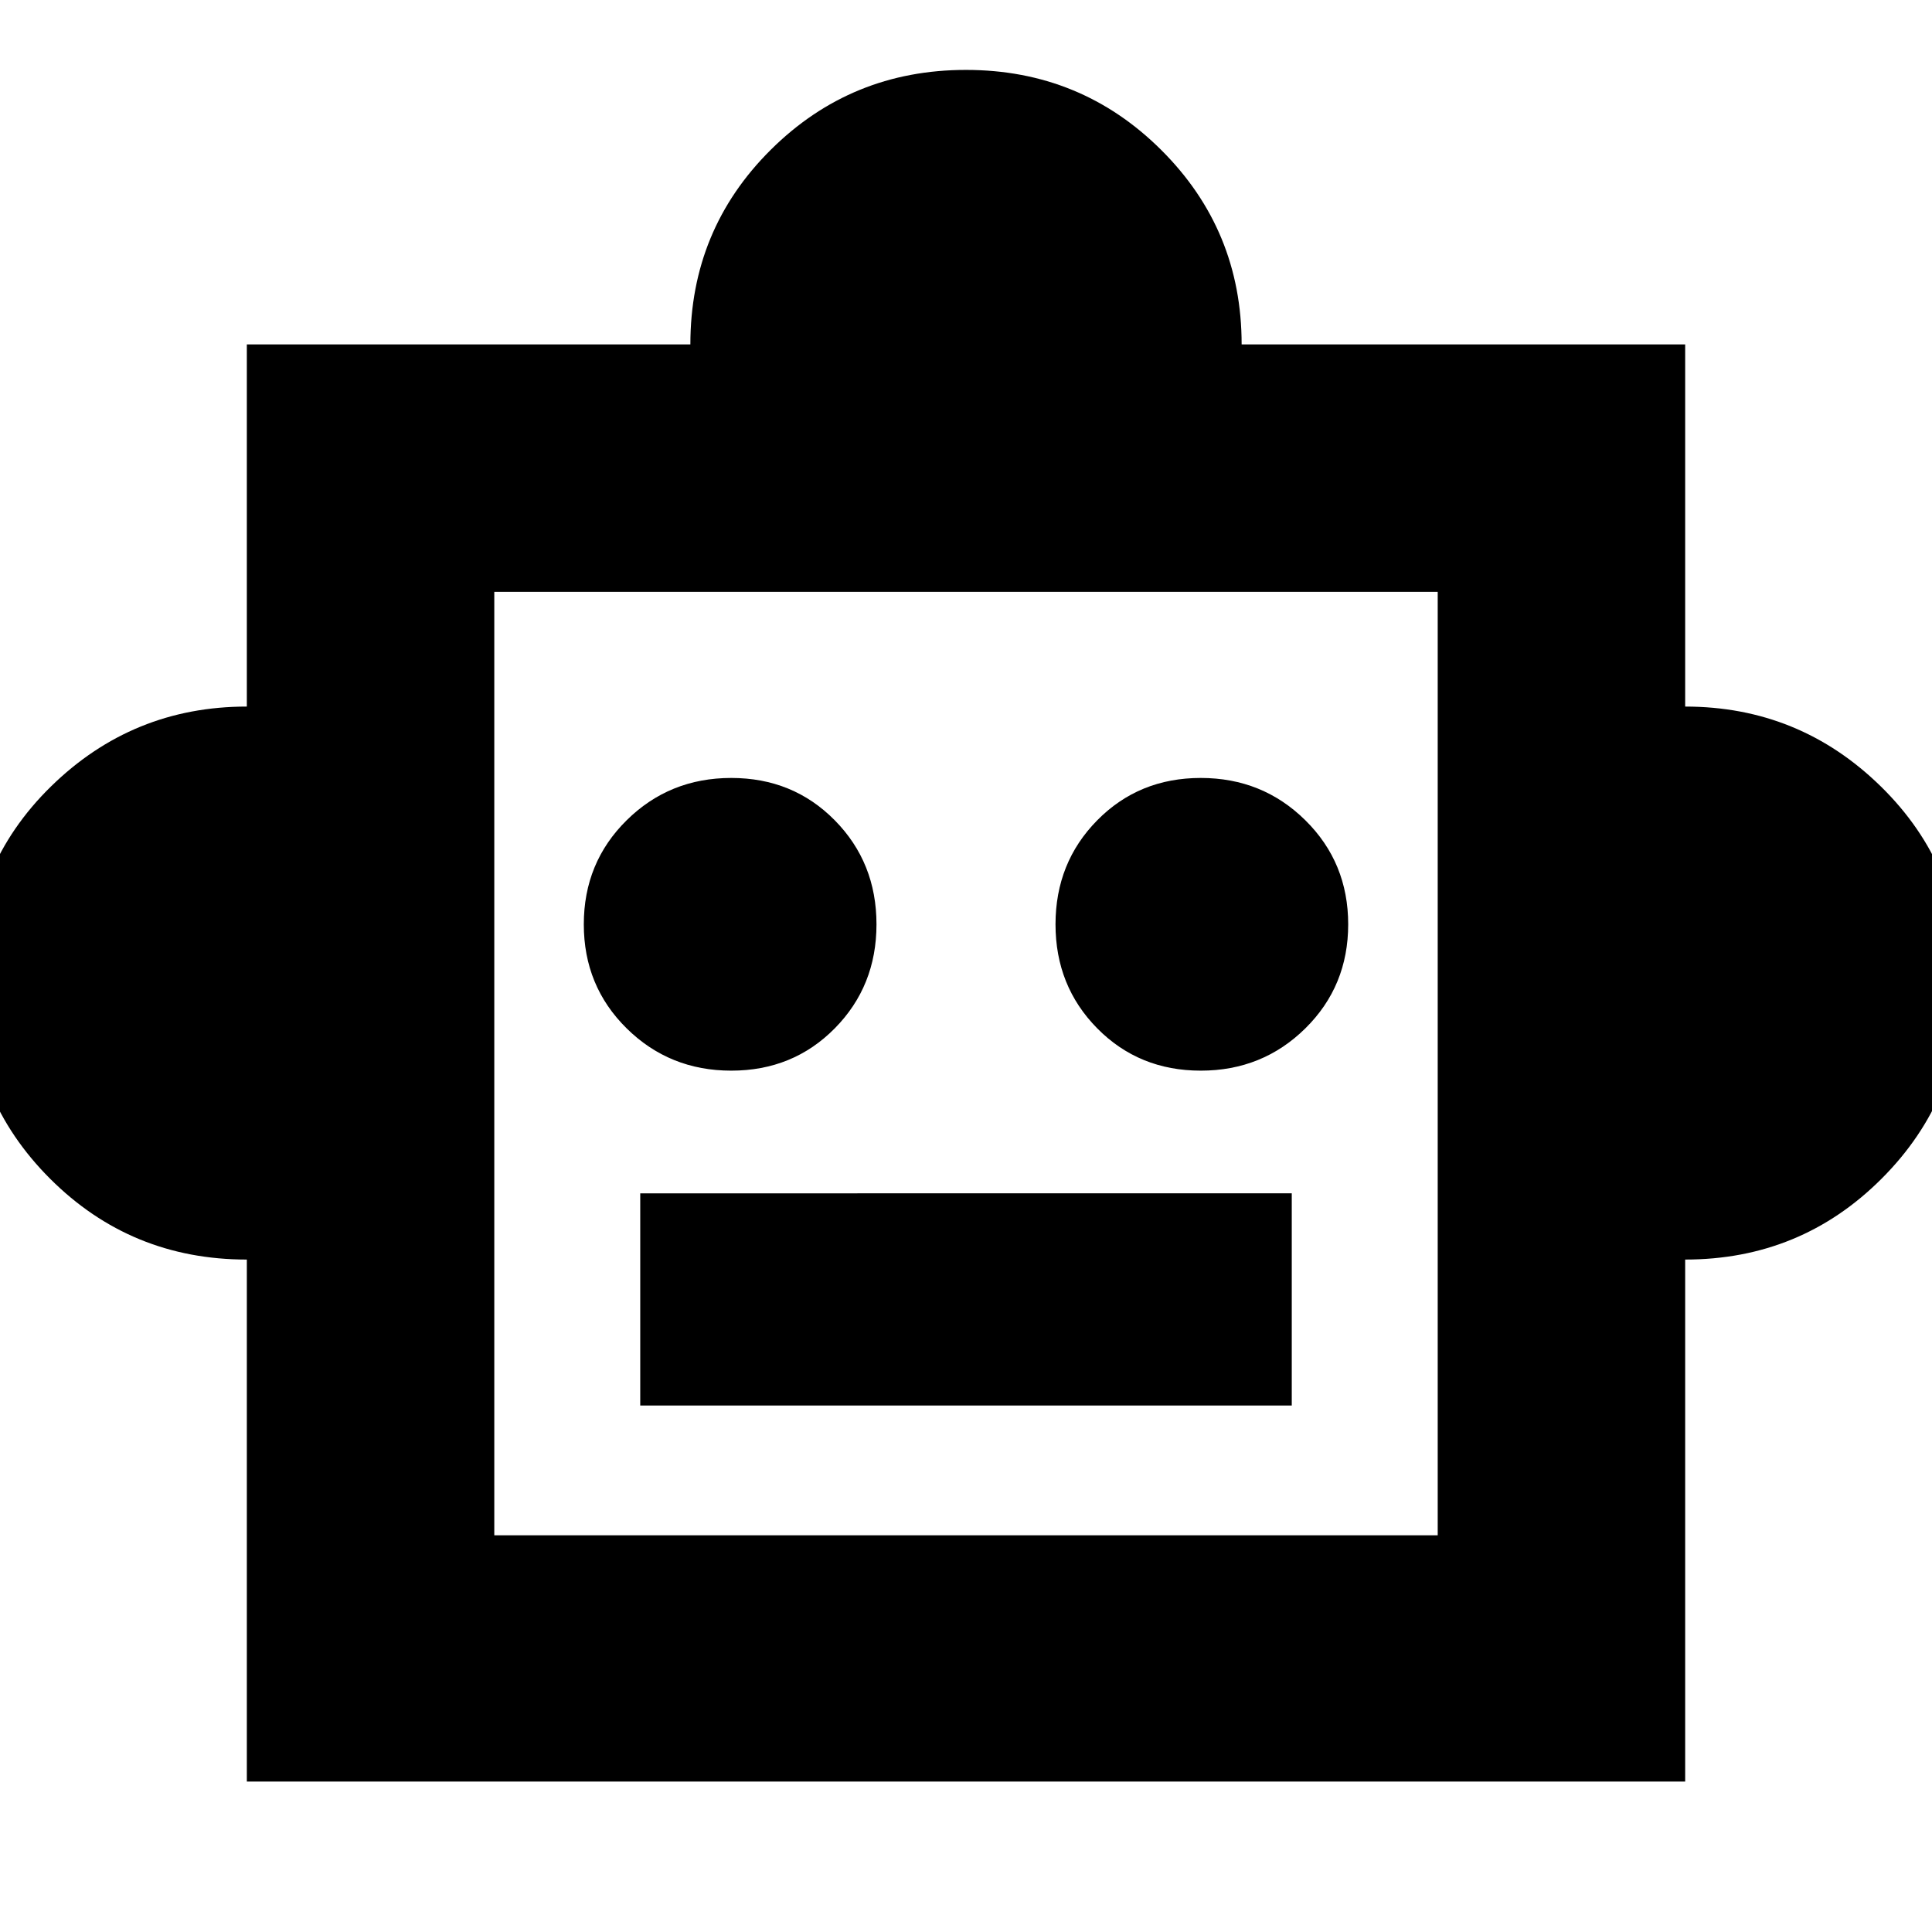 <svg xmlns="http://www.w3.org/2000/svg" height="24" viewBox="0 -960 960 960" width="24"><path d="M122.65-334.13q-57.48 0-97.65-40.06-40.17-40.06-40.17-97.3 0-58.08 40.53-97.75t97.29-39.67v-179.96h220.39q0-57 39.94-96.69 39.95-39.7 97-39.7 57.06 0 97.02 39.78 39.96 39.78 39.96 96.61h220.39v179.96q56.76 0 97.29 39.75 40.53 39.76 40.53 97.2 0 57.43-40.2 97.63-40.19 40.2-97.62 40.2v259.39h-714.7v-259.39ZM363.35-428q30.69 0 51.43-21.01t20.74-51.69q0-30.68-20.74-51.71t-51.43-21.03q-30.68 0-51.97 21.03t-21.29 51.71q0 30.68 21.29 51.69Q332.67-428 363.35-428Zm233.3 0q30.68 0 51.97-21.01t21.29-51.69q0-30.68-21.29-51.71t-51.97-21.03q-30.69 0-51.43 21.03t-20.74 51.71q0 30.68 20.74 51.69Q565.96-428 596.65-428ZM318.13-261.61h323.74v-105.43H318.13v105.43Zm-72.52 64.48h468.78v-468.78H245.61v468.78ZM480-431.52Z"/></svg>